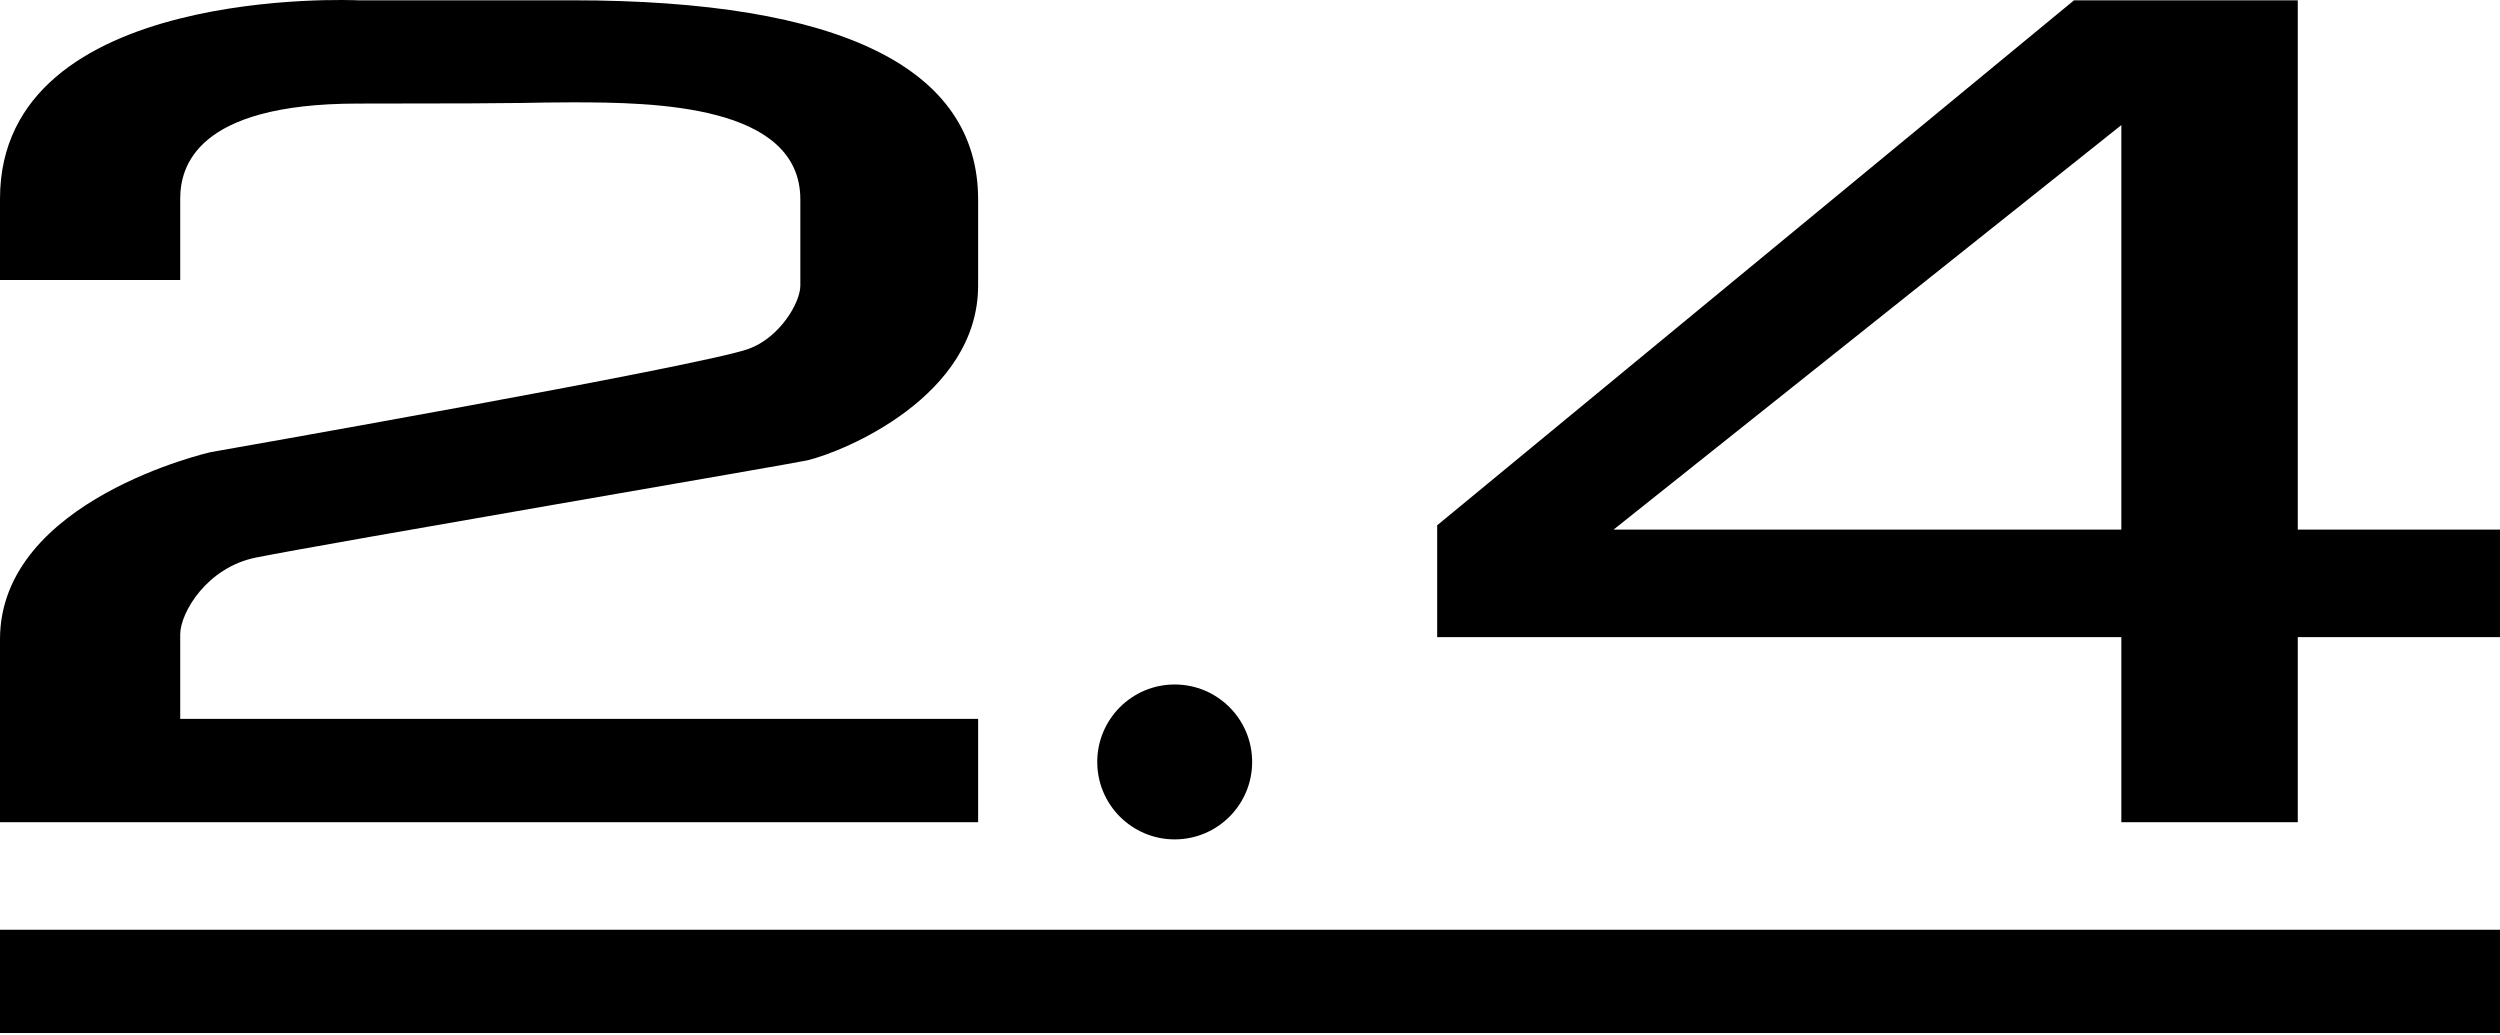 <?xml version="1.0" encoding="utf-8"?>
<!-- Generator: Adobe Illustrator 16.0.0, SVG Export Plug-In . SVG Version: 6.00 Build 0)  -->
<!DOCTYPE svg PUBLIC "-//W3C//DTD SVG 1.1//EN" "http://www.w3.org/Graphics/SVG/1.1/DTD/svg11.dtd">
<svg version="1.1" id="Layer_1" xmlns="http://www.w3.org/2000/svg" xmlns:xlink="http://www.w3.org/1999/xlink" x="0px" y="0px"
	 width="500px" height="207px" viewBox="0 0 500 207" enable-background="new 0 0 500 207" xml:space="preserve">
<path d="M500,206.604v-20.654H0v20.654H500z"/>
<path d="M459.553,127.43H500v-21.515h-40.447V0.062h-44.752L287.436,105.054v22.376h136.832v37.005h35.285V127.43z M424.268,25.019
	v80.896H322.719L424.268,25.019z"/>
<circle cx="234.94" cy="152.387" r="15.49"/>
<path d="M0,56h36.044c0,0,0-3.767,0-16.248c0-6.208,2.963-19.037,35.5-19.037c40.448,0,32.821-0.247,42.914-0.247
	c16.297,0,45.611,0.417,45.611,19.428c0,3.555,0,11.674,0,17.203c0,3.474-4.144,10.422-10.327,12.669
	c-9.467,3.442-107.573,20.654-107.573,20.654S0,99.915,0,127.859c0,30.615,0,36.575,0,36.575h195.626V143.78H36.044
	c0,0,0-10.978,0-16.906c0-4.32,5.323-13.395,15.161-15.365c14.232-2.852,107.434-18.768,110.241-19.436
	c7.373-1.752,34.18-12.812,34.18-34.973c0-8.875,0-10.701,0-17.203c0-26.239-27.345-39.835-81.168-39.835
	c-76.934,0-42.914,0-42.914,0S0-3.316,0,39.753V56z"/>
</svg>
